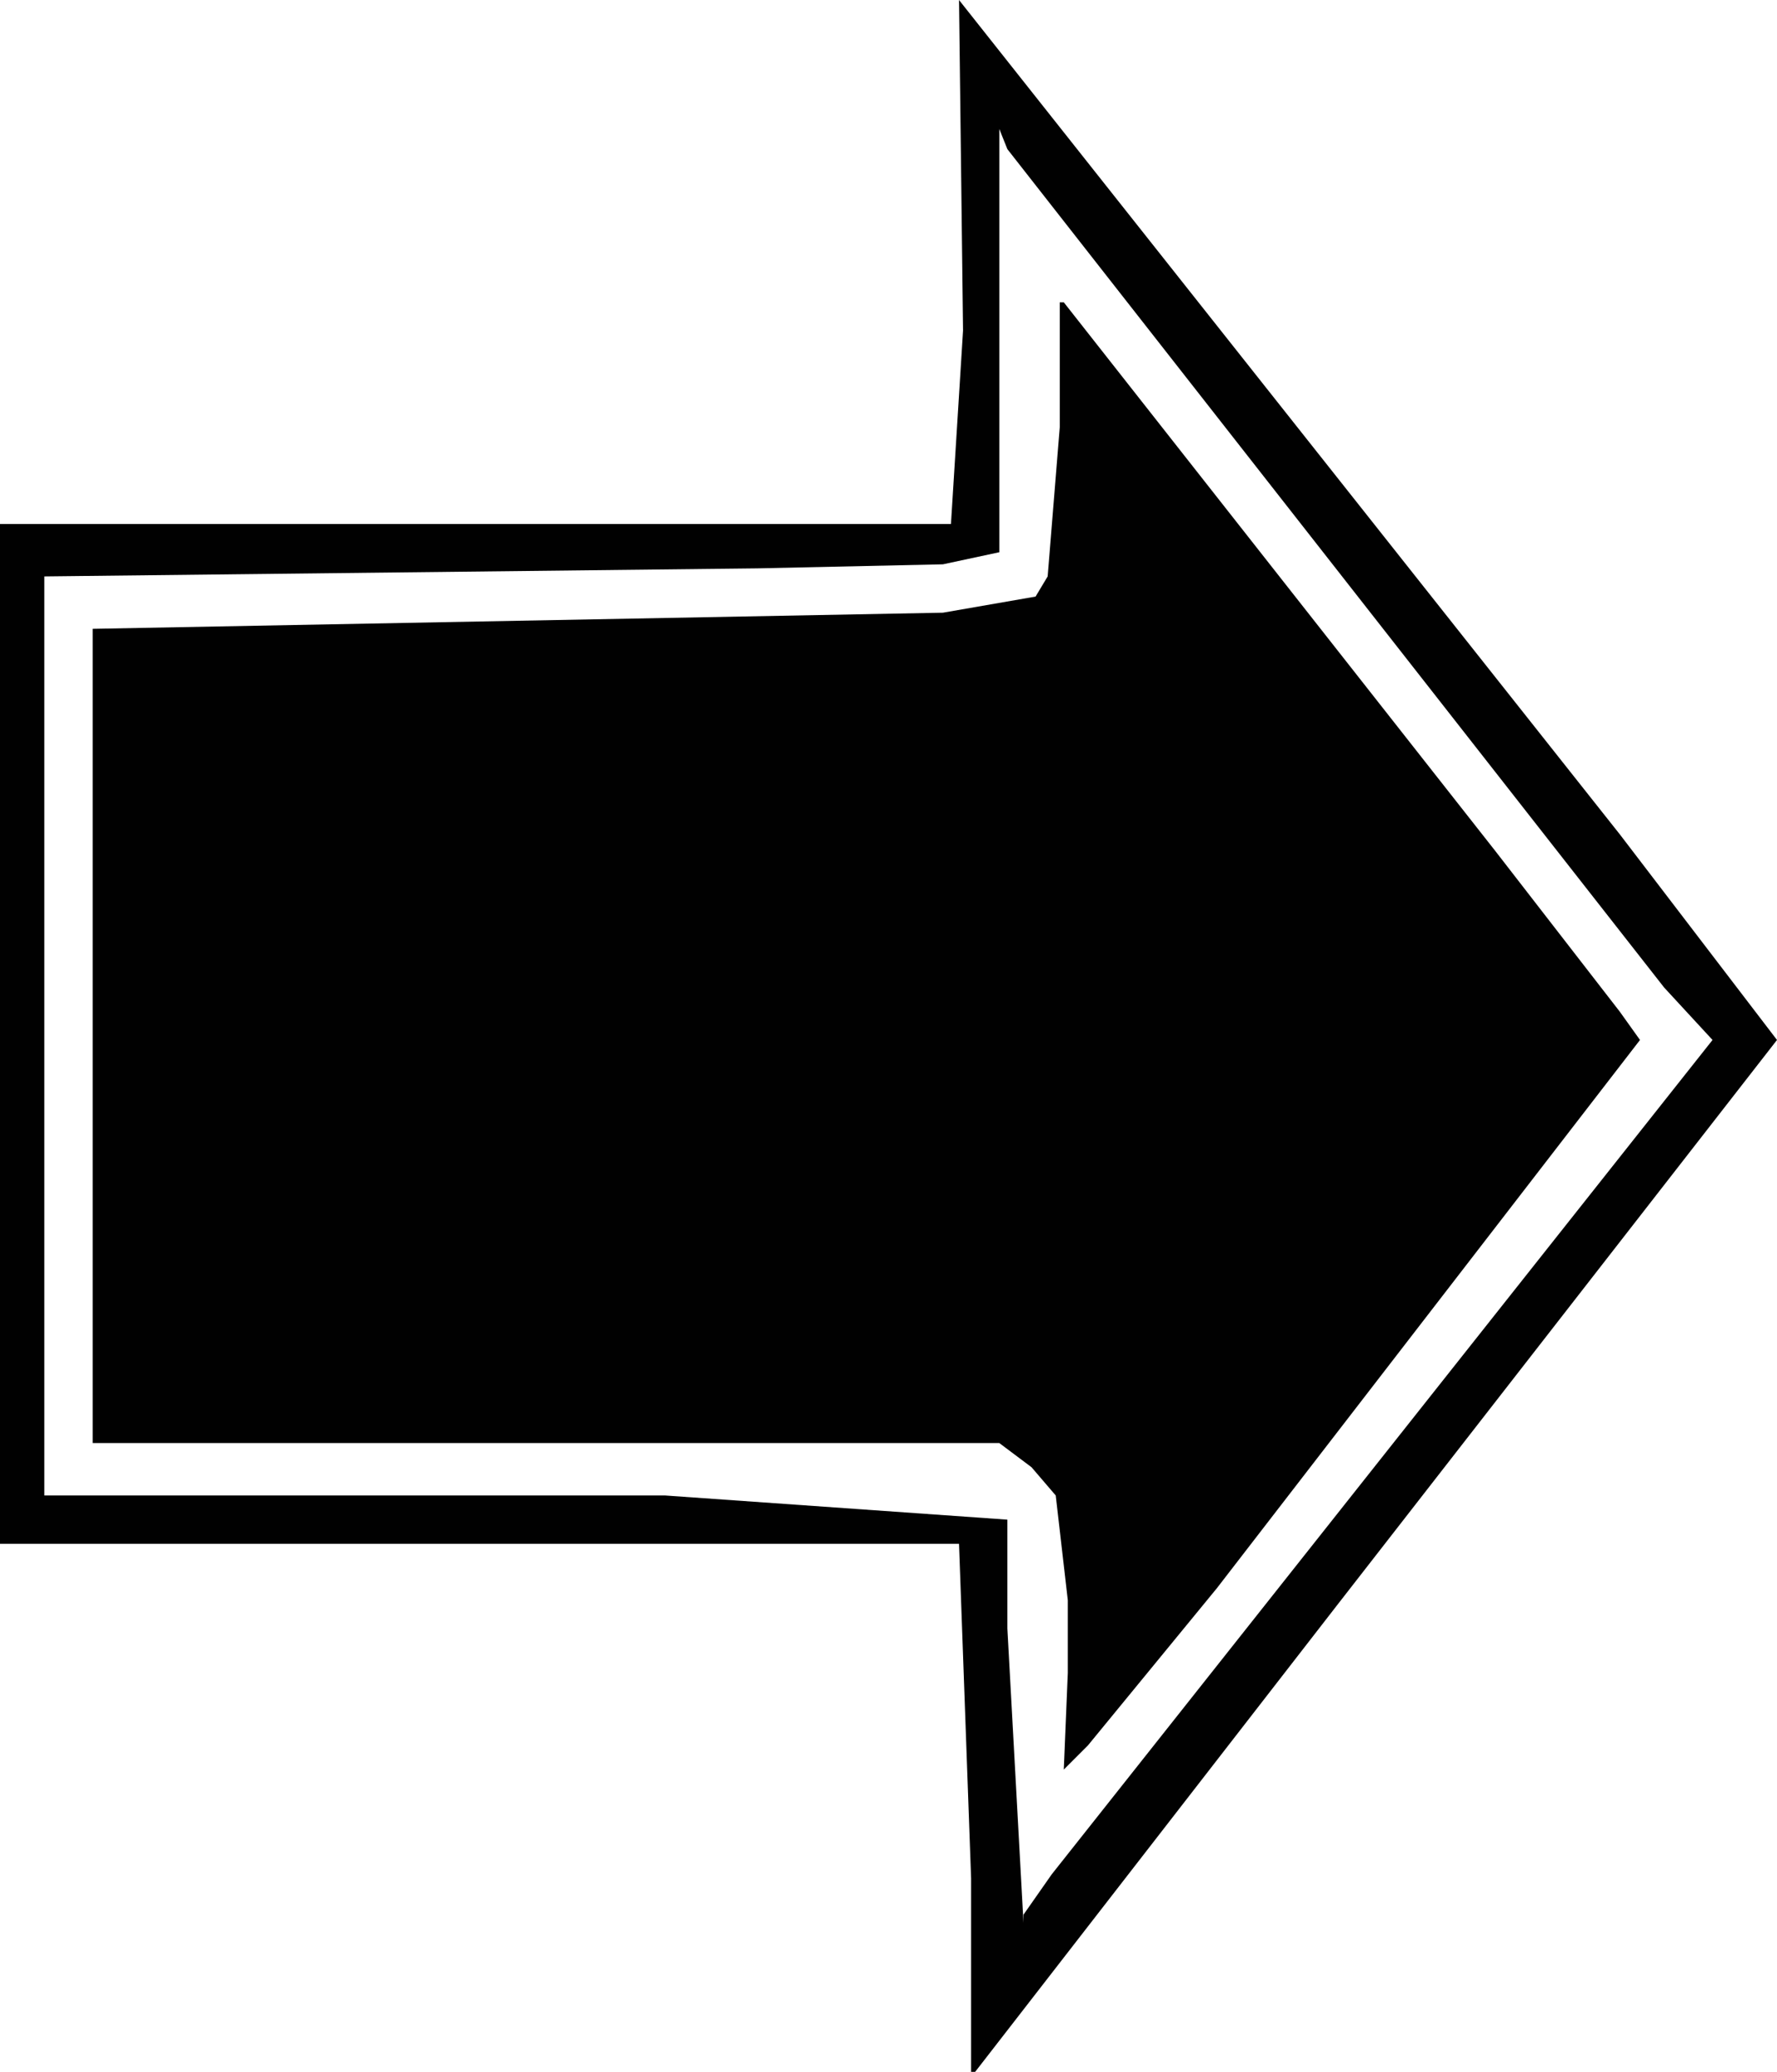 <?xml version="1.0" encoding="UTF-8" standalone="no"?>
<svg xmlns:ffdec="https://www.free-decompiler.com/flash" xmlns:xlink="http://www.w3.org/1999/xlink" ffdec:objectType="shape" height="25.7px" width="22.05px" xmlns="http://www.w3.org/2000/svg">
  <g transform="matrix(1.0, 0.0, 0.0, 1.0, 11.0, 12.85)">
    <path d="M1.4 -11.25 L1.4 -6.0 0.7 -5.85 -1.6 -5.8 -10.45 -5.7 -10.45 5.7 -8.2 5.7 -2.75 5.7 1.5 6.0 1.5 7.35 1.7 11.0 1.7 10.9 2.05 10.4 10.25 0.05 9.65 -0.6 1.5 -11.0 1.4 -11.25 M0.95 -8.75 L0.9 -12.85 9.1 -2.5 11.05 0.05 5.6 7.05 1.1 12.85 1.05 12.85 1.05 10.45 0.9 6.3 -11.0 6.3 -11.0 -6.35 0.8 -6.35 0.95 -8.75 M2.15 -7.55 L2.15 -9.1 2.2 -9.1 7.55 -2.3 9.1 -0.3 9.35 0.05 4.1 6.85 2.5 8.8 2.2 9.1 2.25 7.9 2.25 7.0 2.1 5.7 1.8 5.35 1.4 5.05 -9.85 5.05 -9.85 -5.05 0.7 -5.25 1.85 -5.45 2.0 -5.7 2.15 -7.55" fill="#000000" fill-opacity="0.996" fill-rule="evenodd" stroke="none"/>
  </g>
</svg>
